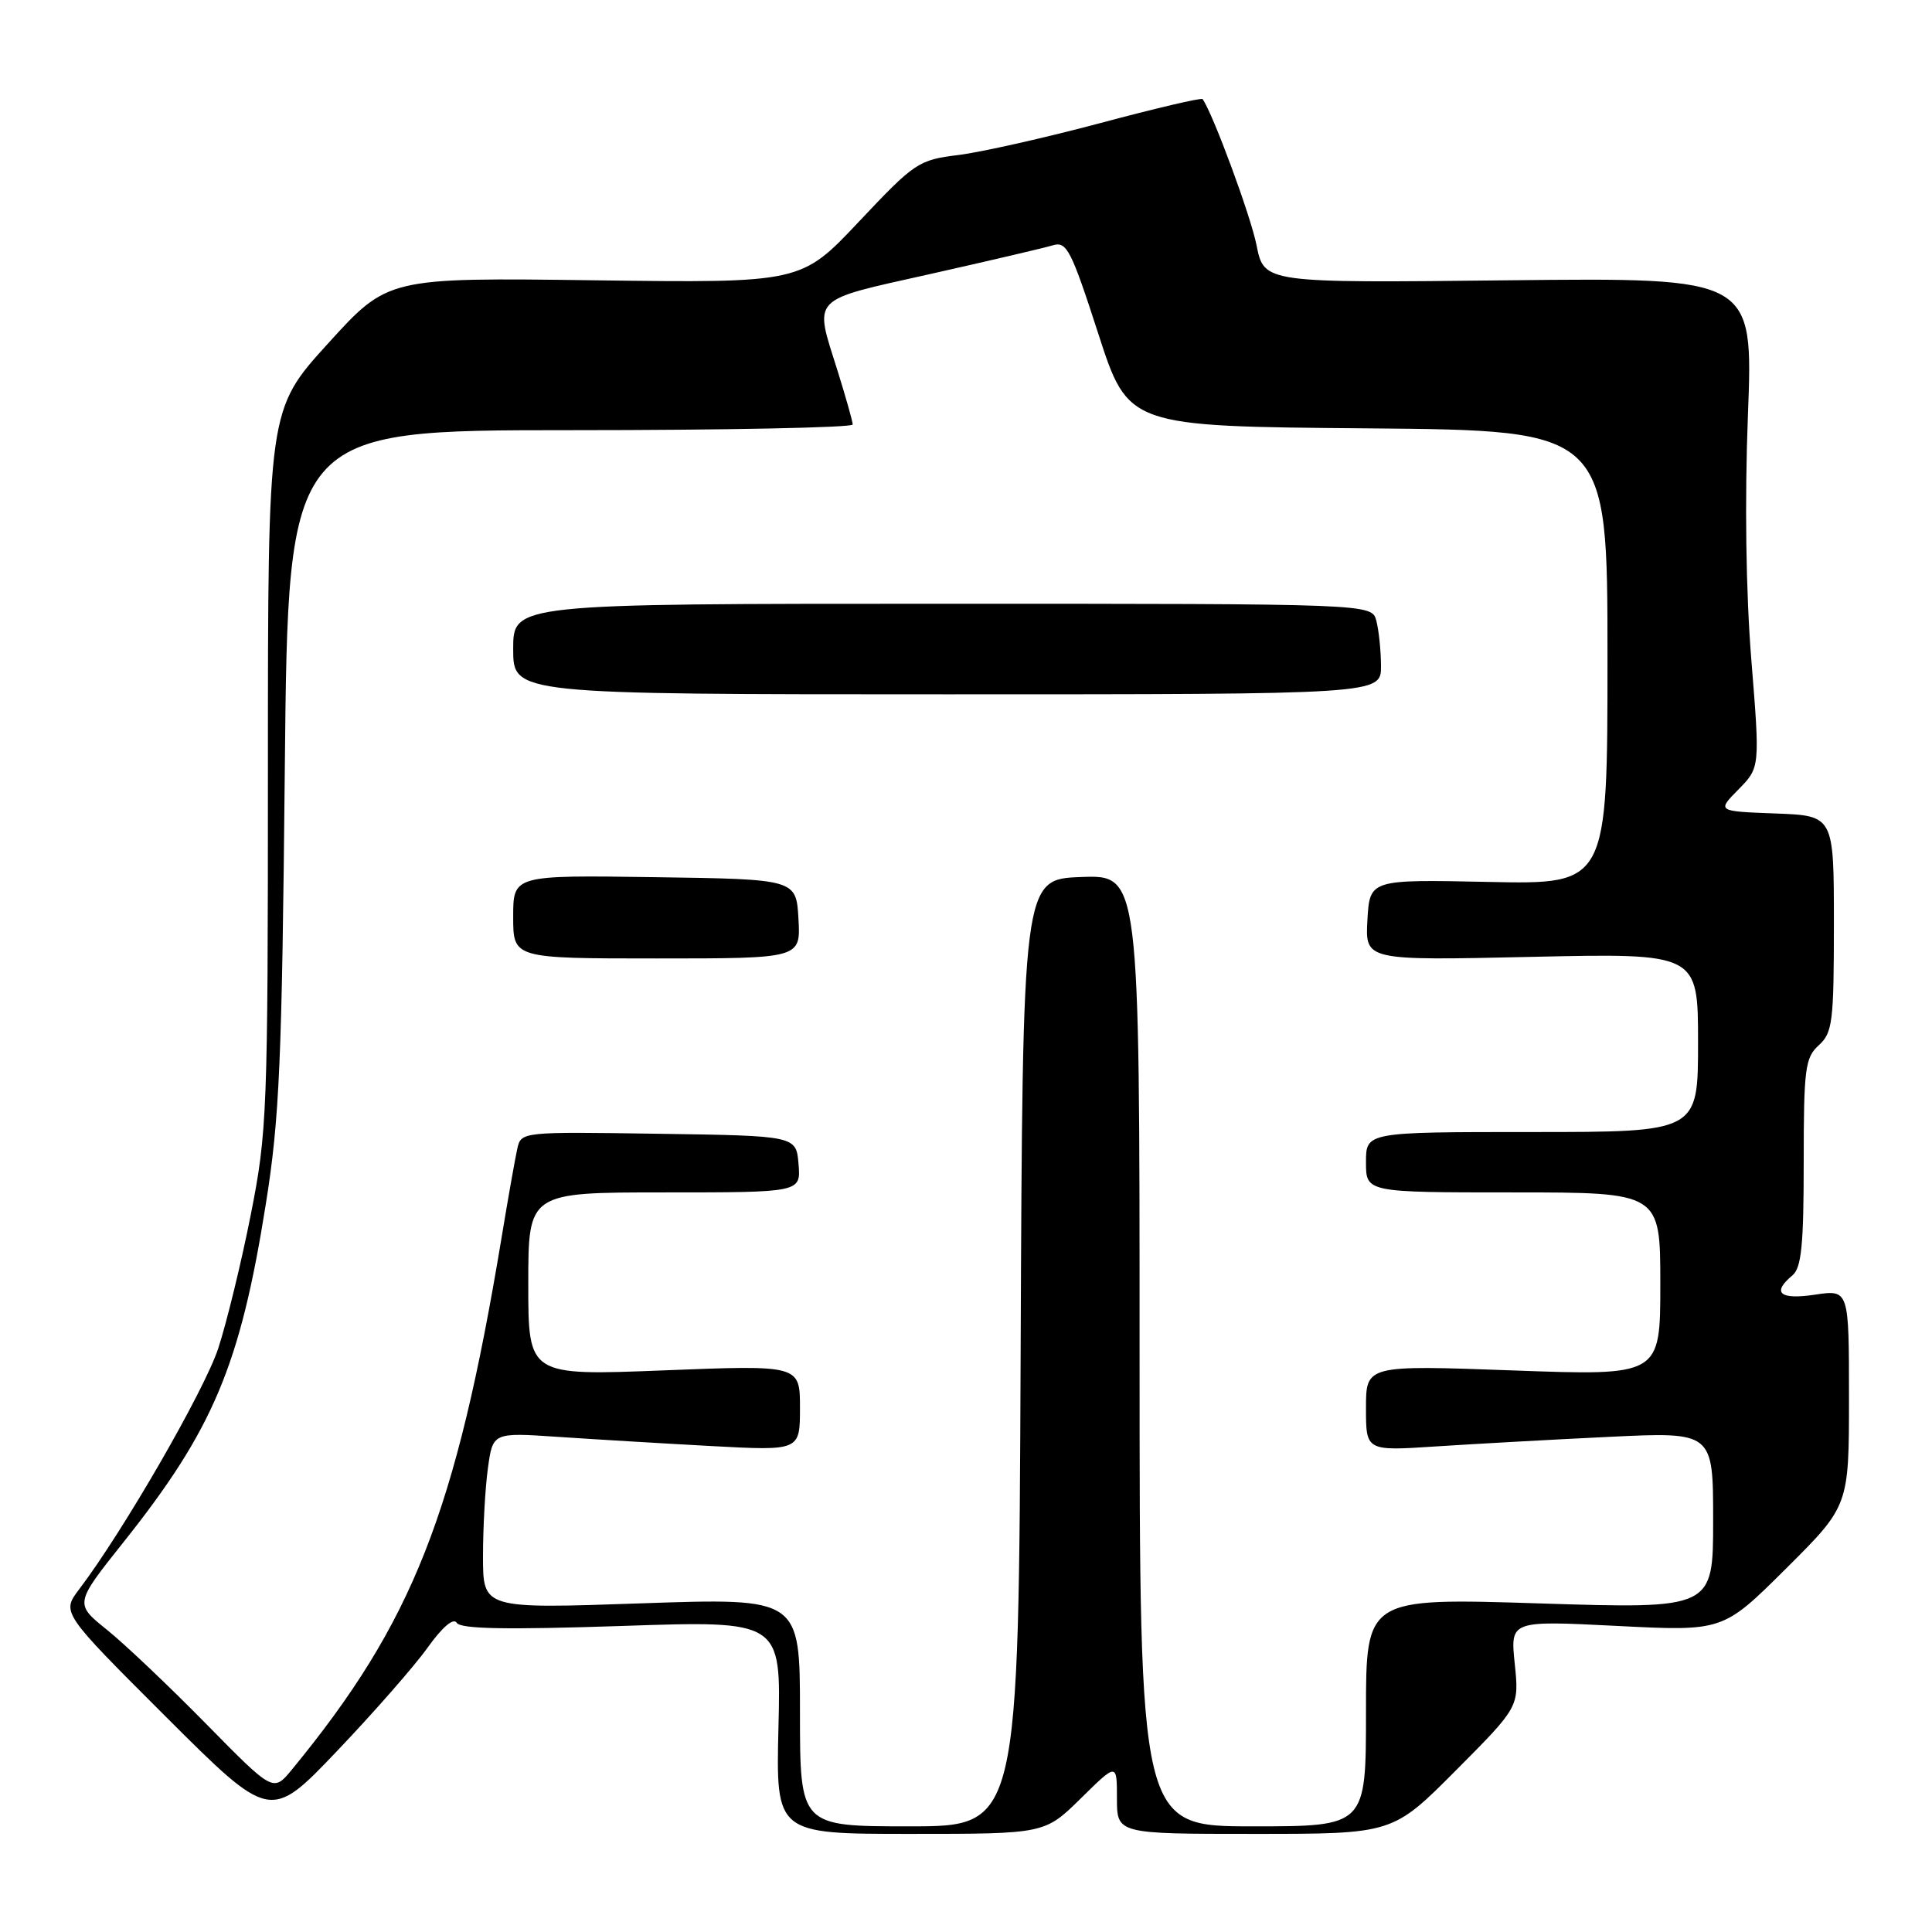 <?xml version="1.0" encoding="UTF-8" standalone="no"?>
<!DOCTYPE svg PUBLIC "-//W3C//DTD SVG 1.1//EN" "http://www.w3.org/Graphics/SVG/1.1/DTD/svg11.dtd" >
<svg xmlns="http://www.w3.org/2000/svg" xmlns:xlink="http://www.w3.org/1999/xlink" version="1.1" viewBox="0 0 256 256">
 <g >
 <path fill="currentColor"
d=" M 143.22 238.29 C 148.00 233.58 148.00 233.58 148.00 238.29 C 148.00 243.00 148.00 243.00 166.27 243.00 C 184.54 243.00 184.54 243.00 192.92 234.58 C 201.30 226.16 201.30 226.16 200.71 220.44 C 200.12 214.73 200.12 214.73 214.21 215.44 C 228.30 216.16 228.30 216.16 236.65 207.85 C 245.00 199.54 245.00 199.54 245.00 185.21 C 245.00 170.88 245.00 170.88 240.50 171.55 C 235.84 172.25 234.72 171.31 237.50 169.00 C 238.70 168.00 239.00 165.01 239.00 154.03 C 239.00 141.58 239.19 140.14 241.00 138.50 C 242.82 136.85 243.00 135.42 243.00 122.39 C 243.00 108.08 243.00 108.08 235.25 107.79 C 227.50 107.50 227.50 107.50 230.36 104.60 C 233.21 101.70 233.21 101.70 232.06 87.42 C 231.34 78.49 231.17 66.32 231.61 54.96 C 232.31 36.79 232.31 36.79 199.91 37.14 C 167.50 37.50 167.50 37.50 166.50 32.50 C 165.72 28.58 160.73 15.08 159.35 13.13 C 159.21 12.92 153.11 14.35 145.79 16.31 C 138.48 18.26 130.03 20.16 127.00 20.54 C 121.70 21.19 121.21 21.52 113.82 29.36 C 106.15 37.50 106.15 37.50 78.77 37.14 C 51.39 36.78 51.39 36.78 43.45 45.53 C 35.50 54.28 35.50 54.28 35.50 101.89 C 35.50 147.42 35.40 150.00 33.22 161.00 C 31.97 167.32 30.03 175.27 28.92 178.66 C 27.08 184.26 16.30 202.94 10.49 210.59 C 8.15 213.67 8.15 213.67 21.98 227.48 C 35.82 241.29 35.82 241.29 44.66 232.02 C 49.52 226.92 54.92 220.76 56.66 218.32 C 58.61 215.59 60.09 214.33 60.52 215.03 C 61.02 215.85 67.04 215.96 82.36 215.45 C 103.50 214.73 103.50 214.73 103.15 228.87 C 102.81 243.00 102.81 243.00 120.62 243.00 C 138.43 243.00 138.43 243.00 143.22 238.29 Z  M 106.00 226.86 C 106.00 211.73 106.00 211.73 85.00 212.45 C 64.00 213.18 64.00 213.18 64.00 206.23 C 64.00 202.41 64.29 197.15 64.65 194.55 C 65.30 189.81 65.30 189.81 73.90 190.39 C 78.63 190.71 87.79 191.26 94.25 191.61 C 106.00 192.24 106.00 192.24 106.00 186.56 C 106.00 180.87 106.00 180.87 88.00 181.58 C 70.00 182.29 70.00 182.29 70.00 170.15 C 70.00 158.00 70.00 158.00 88.06 158.00 C 106.12 158.00 106.12 158.00 105.81 154.25 C 105.50 150.50 105.50 150.50 87.27 150.23 C 69.05 149.96 69.05 149.96 68.54 152.23 C 68.26 153.48 67.32 158.78 66.46 164.00 C 60.40 200.53 54.72 214.96 38.67 234.49 C 36.21 237.47 36.21 237.47 27.35 228.46 C 22.48 223.50 16.56 217.88 14.19 215.97 C 9.87 212.50 9.87 212.50 16.40 204.30 C 28.25 189.41 31.83 180.90 35.22 159.56 C 37.04 148.17 37.36 140.79 37.74 101.75 C 38.18 57.00 38.18 57.00 75.59 57.00 C 96.16 57.00 112.99 56.66 112.99 56.25 C 112.98 55.84 112.08 52.65 110.99 49.16 C 107.86 39.19 107.16 39.92 123.26 36.31 C 131.09 34.55 138.41 32.84 139.52 32.50 C 141.34 31.95 141.93 33.10 145.52 44.19 C 149.50 56.50 149.50 56.50 181.25 56.76 C 213.00 57.03 213.00 57.03 213.00 87.11 C 213.00 117.19 213.00 117.19 197.25 116.86 C 181.50 116.53 181.50 116.53 181.19 121.91 C 180.89 127.28 180.89 127.28 202.94 126.79 C 225.00 126.30 225.00 126.30 225.00 138.15 C 225.00 150.00 225.00 150.00 203.00 150.00 C 181.00 150.00 181.00 150.00 181.00 154.00 C 181.00 158.00 181.00 158.00 200.50 158.00 C 220.00 158.00 220.00 158.00 220.00 170.15 C 220.00 182.30 220.00 182.30 200.50 181.59 C 181.00 180.88 181.00 180.88 181.00 186.58 C 181.00 192.27 181.00 192.27 190.25 191.66 C 195.34 191.33 205.69 190.75 213.25 190.39 C 227.00 189.73 227.00 189.73 227.00 201.46 C 227.00 213.19 227.00 213.19 204.00 212.46 C 181.00 211.73 181.00 211.73 181.00 226.86 C 181.00 242.00 181.00 242.00 166.00 242.00 C 151.00 242.00 151.00 242.00 151.00 178.96 C 151.00 115.92 151.00 115.92 143.25 116.21 C 135.50 116.50 135.50 116.50 135.24 179.25 C 134.98 242.00 134.98 242.00 120.49 242.00 C 106.00 242.00 106.00 242.00 106.00 226.86 Z  M 105.80 121.75 C 105.50 116.50 105.50 116.50 86.75 116.23 C 68.00 115.96 68.00 115.96 68.00 121.48 C 68.00 127.00 68.00 127.00 87.05 127.00 C 106.10 127.00 106.10 127.00 105.80 121.75 Z  M 182.99 88.25 C 182.98 86.19 182.70 83.49 182.37 82.25 C 181.77 80.00 181.77 80.00 124.88 80.00 C 68.00 80.00 68.00 80.00 68.00 86.00 C 68.00 92.00 68.00 92.00 125.50 92.00 C 183.00 92.00 183.00 92.00 182.99 88.25 Z "/>
</g>
</svg>